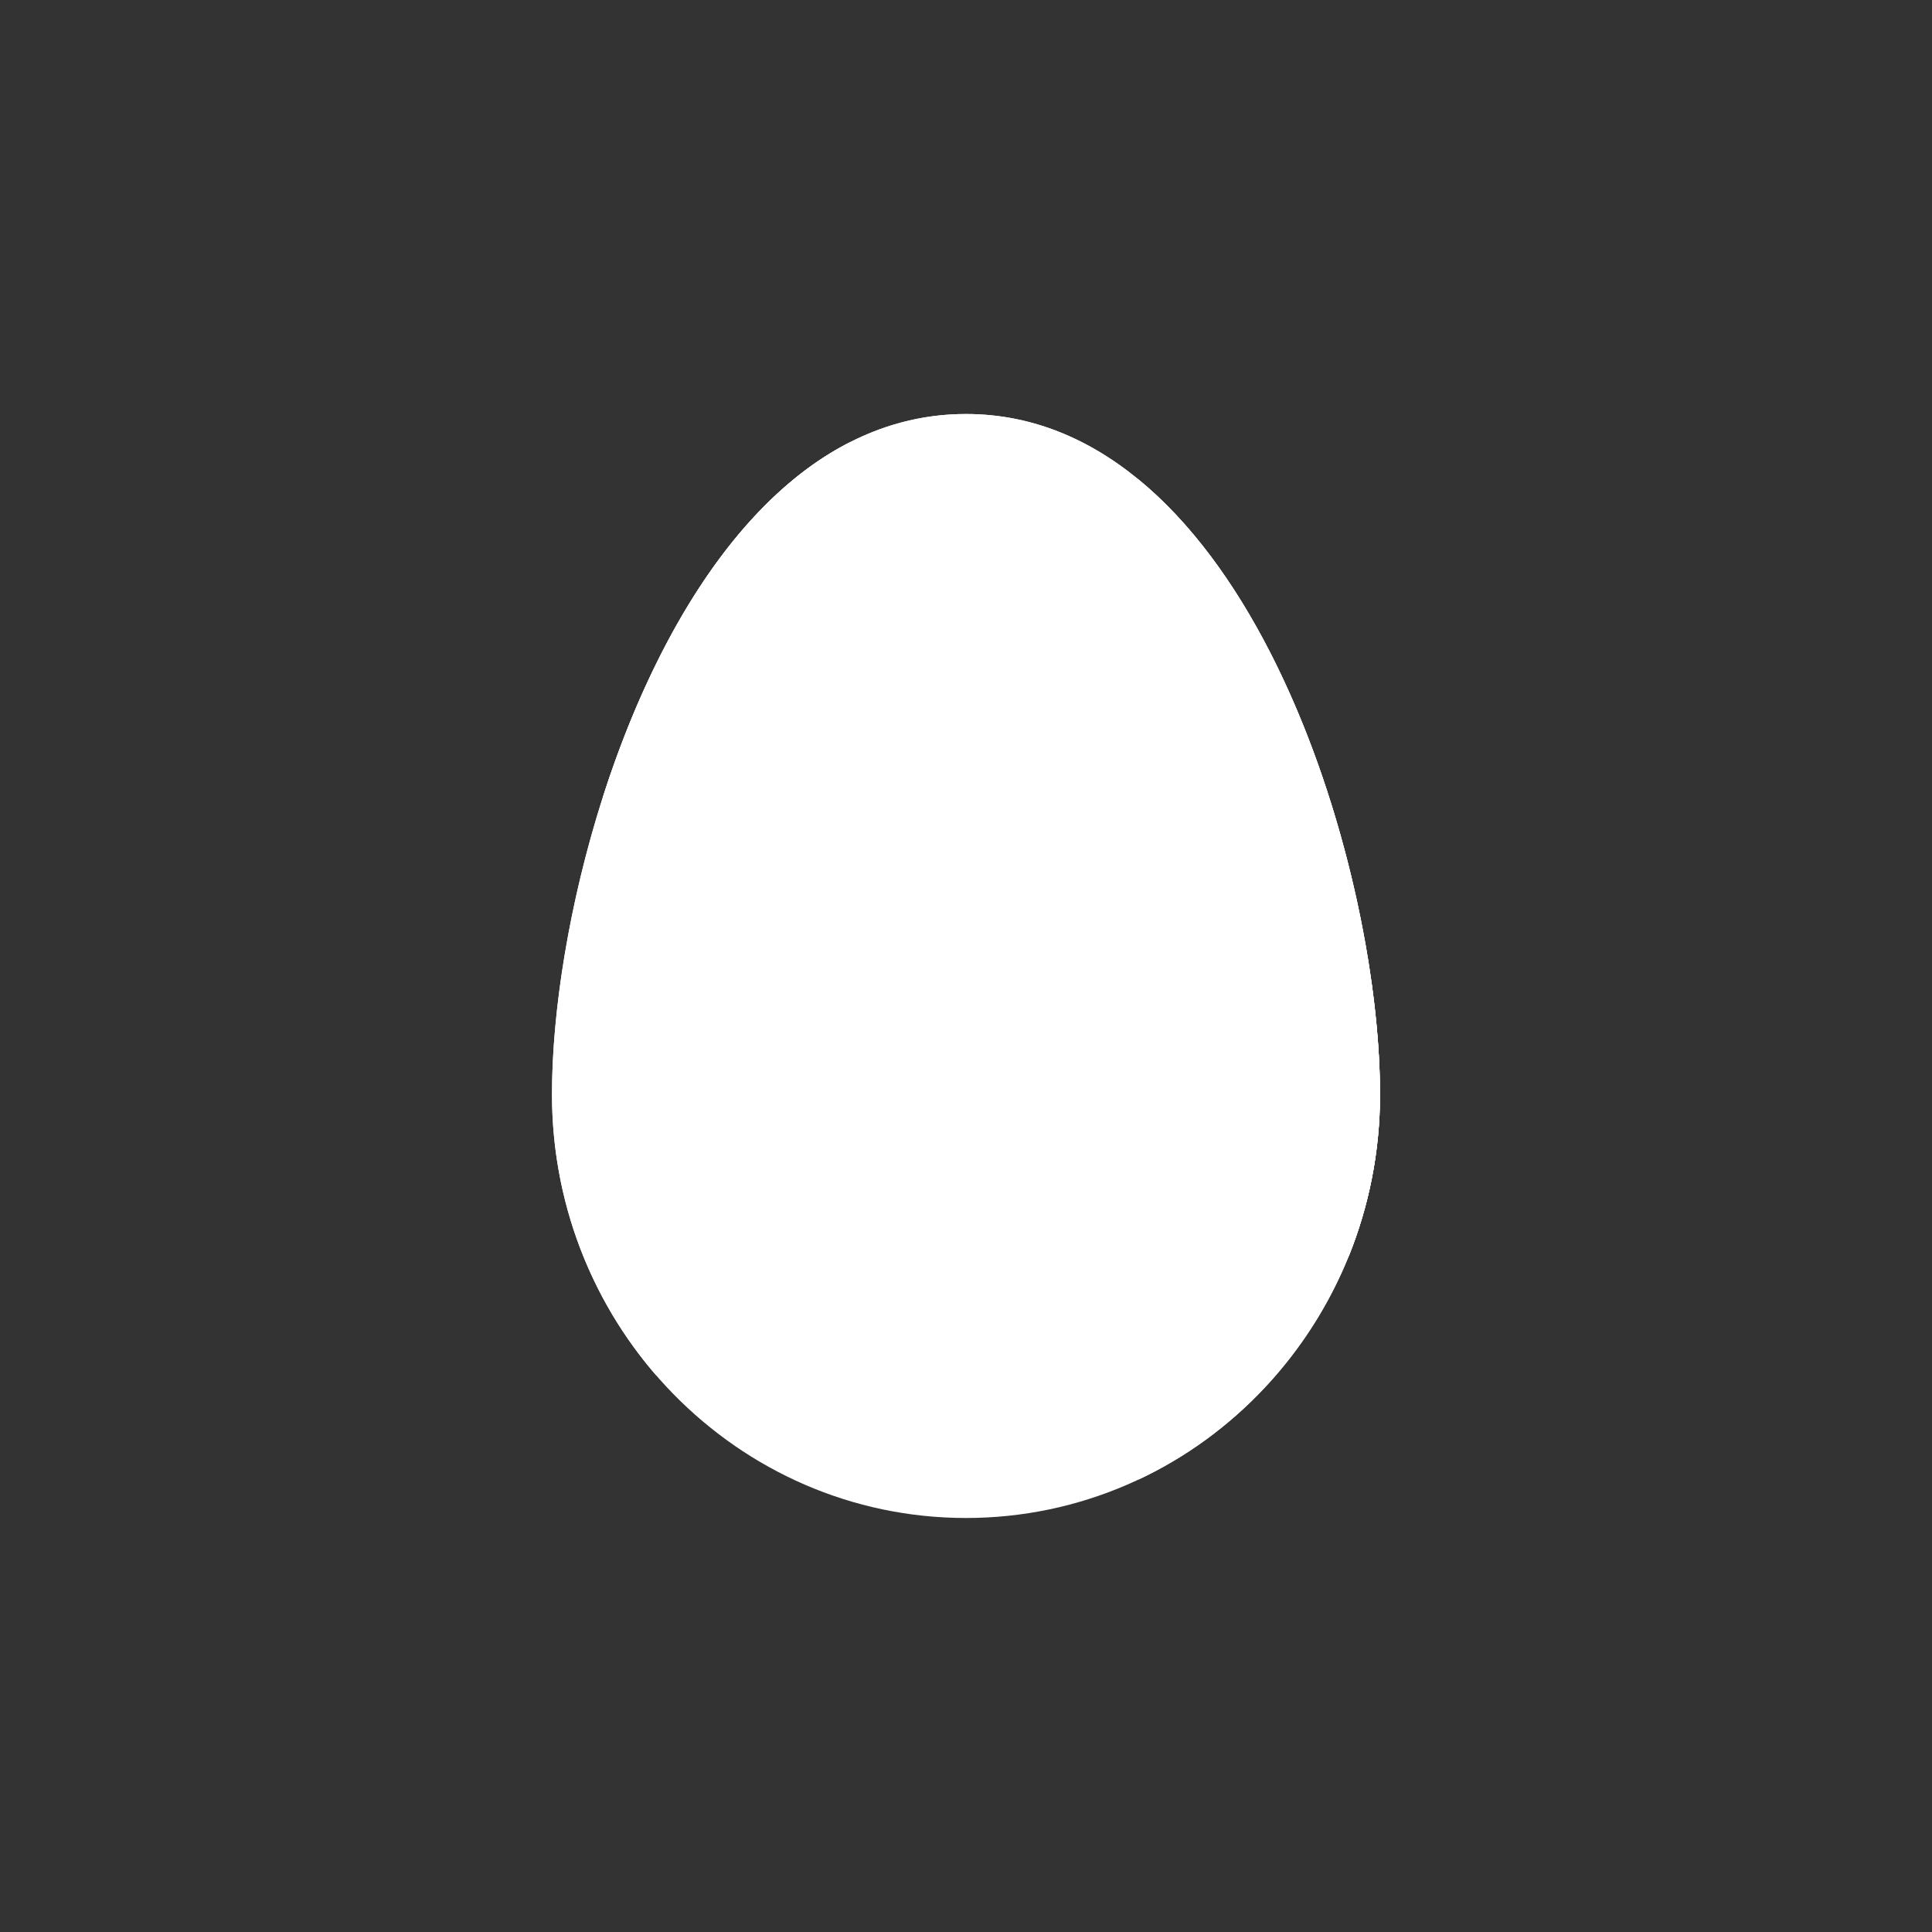 <svg width="24" height="24" viewBox="0 0 24 24" fill="none" xmlns="http://www.w3.org/2000/svg">
<rect x="0" y="0" width="24" height="24" fill="#333333" stroke="none"/>
<path d="M17.143 13.595C17.143 16.501 14.84 18.857 12 18.857C9.16 18.857 6.857 16.501 6.857 13.595C6.857 10.688 8.549 5.143 12 5.143C15.45 5.143 17.143 10.688 17.143 13.595Z" fill="white"/>
<path d="M16.756 15.602C17.012 14.964 17.144 14.283 17.143 13.595C17.143 10.688 15.45 5.143 12 5.143C9.765 5.143 8.267 7.47 7.49 9.899L16.756 15.602Z" fill="white"/>
<path d="M10.55 5.497L9.395 11.071L7.49 9.899C8.086 8.039 9.103 6.239 10.55 5.497Z" fill="white"/>
<path d="M7.49 9.899C7.067 11.22 6.857 12.571 6.857 13.595C6.857 14.933 7.346 16.154 8.149 17.083L9.395 11.071L7.49 9.899Z" fill="white"/>
<path d="M17.143 13.595C17.143 14.306 17.005 14.983 16.756 15.602L14.143 13.993V5.956C16.153 7.605 17.143 11.372 17.143 13.595Z" fill="white"/>
<path d="M17.143 13.595C17.143 14.306 17.005 14.983 16.756 15.602L14.128 13.984L17.039 12.217C17.108 12.714 17.143 13.181 17.143 13.595Z" fill="white"/>
<path d="M8.152 17.071L14.133 13.987L9.395 11.071L8.152 17.071Z" fill="white"/>
<path d="M14.143 18.38V13.993L16.756 15.602C16.259 16.832 15.321 17.827 14.143 18.38Z" fill="white"/>
</svg>
